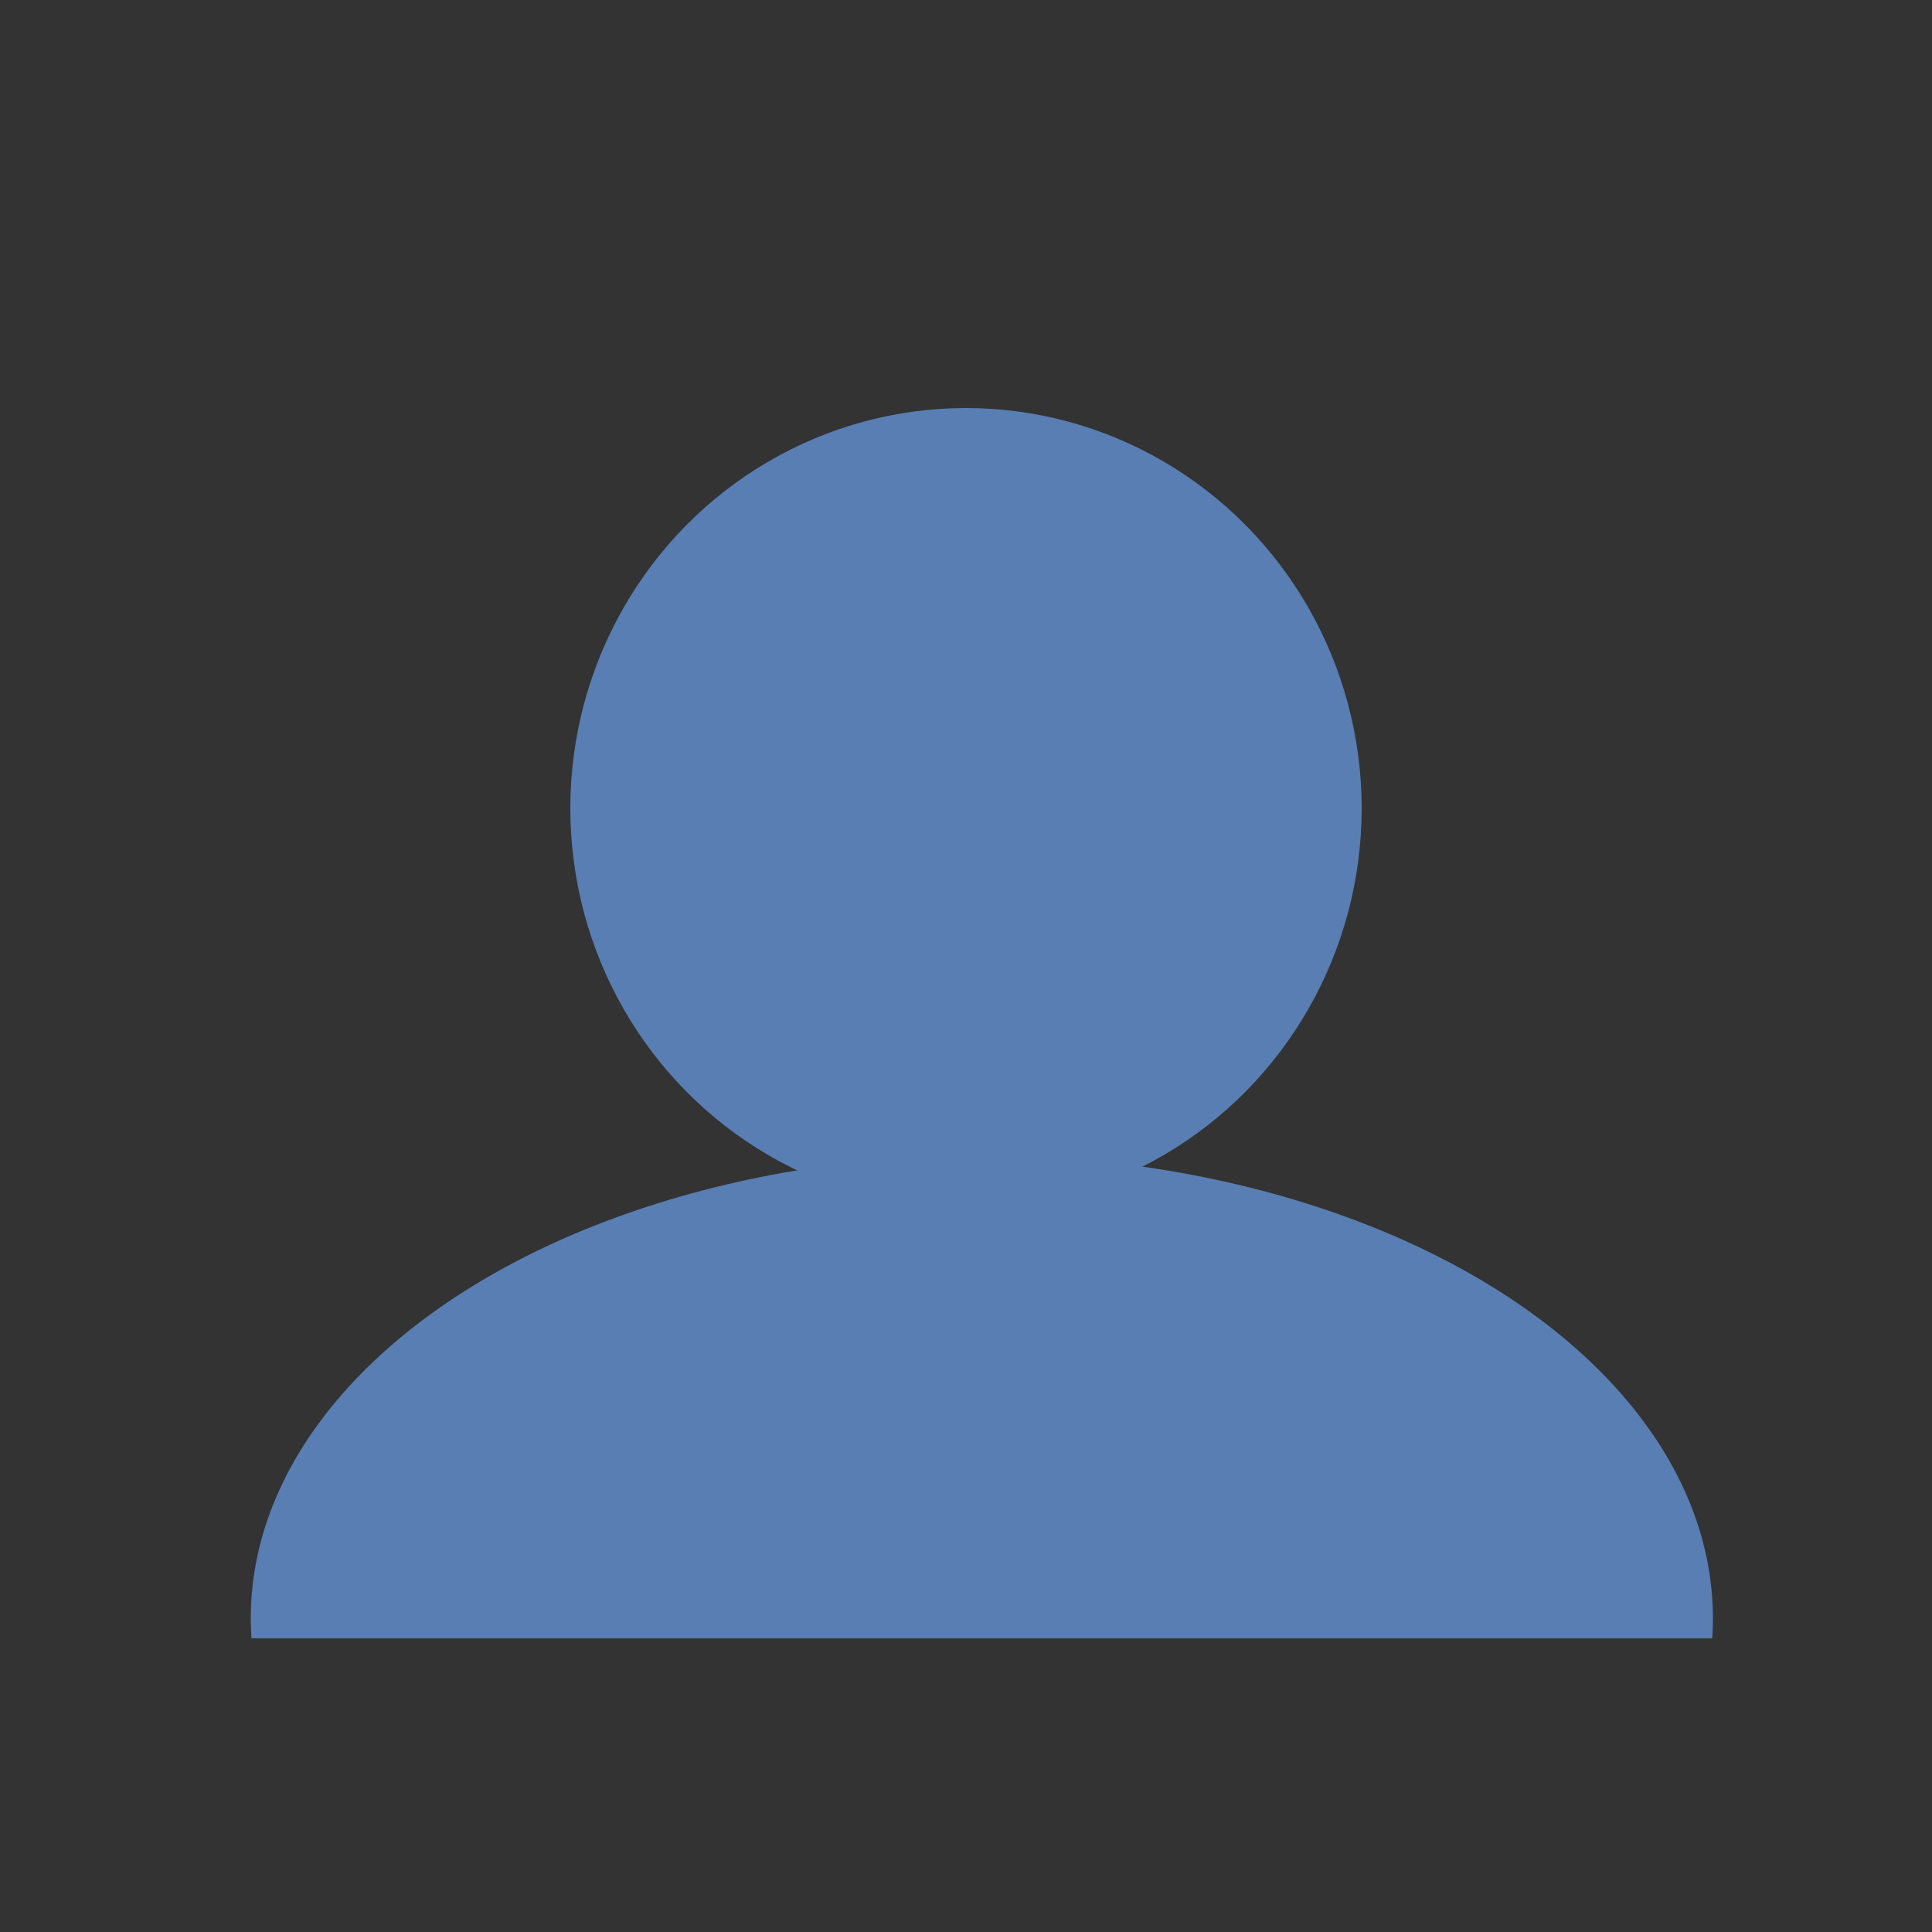 <?xml version="1.0" encoding="utf-8"?>
<!-- Generator: Adobe Illustrator 19.0.0, SVG Export Plug-In . SVG Version: 6.00 Build 0)  -->
<svg version="1.0" id="Calque_1" xmlns="http://www.w3.org/2000/svg" xmlns:xlink="http://www.w3.org/1999/xlink" x="0px" y="0px"
	 viewBox="0 0 500 500" style="enable-background:new 0 0 500 500;" xml:space="preserve">
<rect x="0" y="0" width="500" height="500" fill="#333333" stroke="none"/>
<style type="text/css">
	.st0{fill:none;stroke:#587EB3;stroke-width:20;stroke-miterlimit:10;}
	.st1{fill:#587EB3;}
	.st2{clip-path:url(#XMLID_126_);fill:#587EB3;}
	.st3{fill:none;stroke:#FFFFFF;stroke-width:6;stroke-miterlimit:10;}
	.st4{fill:none;stroke:#FFFFFF;stroke-width:4;stroke-miterlimit:10;}
	.st5{fill:none;stroke:#FFFFFF;stroke-miterlimit:10;}
	.st6{fill:none;stroke:#587EB3;stroke-width:12;stroke-miterlimit:10;}
	.st7{fill:#CCCCCC;stroke:#587EB3;stroke-width:12;stroke-miterlimit:10;}
</style>
<ellipse id="XMLID_2_" class="st0" cx="-478.8" cy="199.1" rx="135.9" ry="131.9"/>
<g id="XMLID_1_">
	<g id="XMLID_56_">
		<path id="XMLID_61_" class="st1" d="M-400.1,317.8c33.7,34.3,67.3,68.6,101,102.9c4.7,4.8,9.4,9.6,14.1,14.4
			c5.7,5.8,15.5,5.7,21.2,0c5.8-5.8,5.7-15.4,0-21.2c-33.7-34.3-67.3-68.6-101-102.9c-4.7-4.8-9.4-9.6-14.1-14.4
			c-5.7-5.8-15.5-5.7-21.2,0C-405.9,302.4-405.8,312-400.1,317.8L-400.1,317.8z"/>
	</g>
</g>
<ellipse id="XMLID_16_" class="st1" cx="250" cy="209.2" rx="102.4" ry="103.6"/>
<g id="XMLID_19_">
	<defs>
		<rect id="XMLID_18_" x="11.7" y="21" width="476.5" height="403"/>
	</defs>
	<clipPath id="XMLID_126_">
		<use xlink:href="#XMLID_18_"  style="overflow:visible;"/>
	</clipPath>
	<ellipse id="XMLID_17_" class="st2" cx="254.1" cy="418.8" rx="189.2" ry="119.8"/>
</g>
<path id="XMLID_59_" class="st1" d="M1212.3,260.1L940.5,359c-6.2,2.3-13.1-1-15.4-7.2l-61.5-169c-2.3-6.2,1-13.1,7.2-15.4
	l271.8-98.9c6.2-2.3,13.1,1,15.4,7.2l61.5,169C1221.8,250.9,1218.5,257.9,1212.3,260.1z"/>
<line id="XMLID_3_" class="st3" x1="1060.3" y1="157.6" x2="1137.2" y2="129.6"/>
<line id="XMLID_5_" class="st3" x1="1069.8" y1="183.9" x2="1146.7" y2="155.9"/>
<line id="XMLID_6_" class="st3" x1="1079.4" y1="210.1" x2="1156.3" y2="182.1"/>
<line id="XMLID_7_" class="st3" x1="1088.3" y1="234.5" x2="1165.1" y2="206.5"/>
<rect id="XMLID_4_" x="933.6" y="186.9" transform="matrix(0.94 -0.342 0.342 0.94 -16.371 343.506)" class="st4" width="64.5" height="62.6"/>
<line id="XMLID_8_" class="st3" x1="949" y1="289.4" x2="1024" y2="262.1"/>
<line id="XMLID_9_" class="st5" x1="1009.9" y1="127.1" x2="1074.7" y2="305.2"/>
<g id="XMLID_10_">
	<path id="XMLID_76_" class="st1" d="M725.7,383.8c0,0,2.4-1.1,6.7-2.9c2.1-0.9,4.7-2,7.7-3.3c3-1.3,6.3-2.7,10-4.3
		c3.7-1.6,7.6-3.2,11.8-5c4.2-1.8,8.6-3.6,13.2-5.5c4.6-1.9,9.3-3.9,14.1-5.9c4.8-2,9.7-4,14.6-6c4.9-2,9.8-4.1,14.6-6.2
		c4.8-2.1,9.5-4.1,14.2-5.8c4.7-1.7,9.2-3.2,13.6-4.5c4.4-1.3,8.5-2.5,12.4-3.4c3.9-1,7.4-1.8,10.6-2.5c3.2-0.7,6-1.2,8.3-1.6
		c2.3-0.4,4.2-0.7,5.4-0.8c1.3-0.2,1.9-0.2,1.9-0.2l0.4,1.1c0,0-0.6,0.4-1.6,1.1c-1.1,0.7-2.6,1.7-4.7,2.9c-2,1.2-4.5,2.6-7.4,4.1
		c-2.9,1.5-6.1,3.2-9.7,4.9c-3.6,1.7-7.5,3.5-11.7,5.3c-4.2,1.8-8.6,3.6-13.3,5.3c-4.7,1.6-9.6,3.2-14.6,4.6c-5,1.5-10.1,3-15.1,4.6
		c-5,1.6-10.1,3.2-15.1,4.8c-5,1.6-9.9,3.1-14.6,4.6c-4.7,1.5-9.3,2.9-13.7,4.2c-4.4,1.3-8.5,2.6-12.3,3.8
		c-3.8,1.1-7.3,2.2-10.4,3.1c-3.1,0.9-5.8,1.7-8,2.4c-4.5,1.3-7,2.1-7,2.1L725.7,383.8z"/>
</g>
<g id="XMLID_11_">
	<path id="XMLID_74_" class="st1" d="M707,332.4c0,0,2.4-1.1,6.7-2.9c2.1-0.9,4.7-2,7.7-3.3c3-1.3,6.3-2.7,10-4.3
		c3.7-1.6,7.6-3.2,11.8-5c4.2-1.8,8.6-3.6,13.2-5.5c4.6-1.9,9.3-3.9,14.1-5.9c4.8-2,9.7-4,14.6-6c4.9-2,9.8-4.1,14.6-6.2
		c4.8-2.1,9.5-4.1,14.2-5.8c4.7-1.7,9.2-3.2,13.6-4.5c4.4-1.3,8.5-2.5,12.4-3.4c3.9-1,7.4-1.8,10.6-2.5c3.2-0.7,6-1.2,8.3-1.6
		c2.3-0.4,4.2-0.7,5.4-0.8c1.3-0.2,1.9-0.2,1.9-0.2l0.4,1.1c0,0-0.6,0.4-1.6,1.1c-1.1,0.7-2.6,1.7-4.7,2.9c-2,1.2-4.5,2.6-7.4,4.1
		c-2.9,1.5-6.1,3.2-9.7,4.9c-3.6,1.7-7.5,3.5-11.7,5.3c-4.2,1.8-8.6,3.6-13.3,5.3c-4.7,1.6-9.6,3.2-14.6,4.6c-5,1.5-10.1,3-15.1,4.6
		c-5,1.6-10.1,3.2-15.1,4.8c-5,1.6-9.9,3.1-14.6,4.6c-4.7,1.5-9.3,2.9-13.7,4.2c-4.4,1.3-8.5,2.6-12.3,3.8
		c-3.8,1.1-7.3,2.2-10.4,3.1c-3.1,0.9-5.8,1.7-8,2.4c-4.5,1.3-7,2.1-7,2.1L707,332.4z"/>
</g>
<g id="XMLID_12_">
	<path id="XMLID_72_" class="st1" d="M689,283.1c0,0,2.4-1.1,6.7-2.9c2.1-0.9,4.7-2,7.7-3.3c3-1.3,6.3-2.7,10-4.3
		c3.7-1.6,7.6-3.2,11.8-5c4.2-1.8,8.6-3.6,13.2-5.5c4.6-1.9,9.3-3.9,14.1-5.9c4.8-2,9.7-4,14.6-6c4.9-2,9.8-4.1,14.6-6.2
		c4.8-2.1,9.5-4.1,14.2-5.8c4.7-1.7,9.2-3.2,13.6-4.5c4.4-1.3,8.5-2.5,12.4-3.4c3.9-1,7.4-1.8,10.6-2.5c3.2-0.7,6-1.2,8.3-1.6
		c2.3-0.4,4.2-0.7,5.4-0.8c1.3-0.2,1.9-0.2,1.9-0.2l0.4,1.1c0,0-0.6,0.4-1.6,1.1c-1.1,0.7-2.6,1.7-4.7,2.9c-2,1.2-4.5,2.6-7.4,4.1
		c-2.9,1.5-6.1,3.2-9.7,4.9c-3.6,1.7-7.5,3.5-11.7,5.3c-4.2,1.8-8.6,3.6-13.3,5.3c-4.7,1.6-9.6,3.2-14.6,4.6c-5,1.5-10.1,3-15.1,4.6
		c-5,1.6-10.1,3.2-15.1,4.8c-5,1.6-9.9,3.1-14.6,4.6c-4.7,1.5-9.3,2.9-13.7,4.2c-4.4,1.3-8.5,2.6-12.3,3.8
		c-3.8,1.1-7.3,2.2-10.4,3.1c-3.1,0.9-5.8,1.7-8,2.4c-4.5,1.3-7,2.1-7,2.1L689,283.1z"/>
</g>
<rect id="XMLID_466_" x="1495.8" y="81.2" class="st6" width="123.9" height="125"/>
<rect id="XMLID_467_" x="1516.6" y="102.6" class="st7" width="82.2" height="82.2"/>
<rect id="XMLID_469_" x="1715.4" y="81.2" class="st6" width="123.9" height="125"/>
<rect id="XMLID_468_" x="1736.3" y="102.6" class="st7" width="82.2" height="82.2"/>
<rect id="XMLID_471_" x="1495.8" y="305.8" class="st6" width="123.9" height="125"/>
<polygon id="XMLID_470_" class="st7" points="1598.8,409.4 1516.6,409.4 1516.6,409.4 1516.6,327.3 1598.8,327.3 1598.8,327.3 "/>
<rect id="XMLID_472_" x="1706.8" y="335.3" class="st7" width="40.2" height="42.9"/>
<rect id="XMLID_473_" x="1742.6" y="316.5" class="st7" width="20.1" height="21.4"/>
<rect id="XMLID_474_" x="1742.6" y="378.1" class="st7" width="20.1" height="21.4"/>
<rect id="XMLID_475_" x="1767.3" y="378.1" class="st7" width="20.1" height="21.4"/>
<rect id="XMLID_476_" x="1686.7" y="305.8" class="st7" width="20.1" height="21.4"/>
<rect id="XMLID_477_" x="1666.5" y="282.1" class="st7" width="20.1" height="21.4"/>
<rect id="XMLID_478_" x="1706.8" y="286.2" class="st7" width="20.1" height="21.4"/>
<rect id="XMLID_479_" x="1777.4" y="404" class="st7" width="20.1" height="21.4"/>
<rect id="XMLID_480_" x="1705.4" y="405.7" class="st7" width="20.1" height="21.4"/>
<rect id="XMLID_481_" x="1726.8" y="404.8" class="st7" width="63.9" height="21.4"/>
<rect id="XMLID_482_" x="1787.4" y="332.1" class="st7" width="45.1" height="49.2"/>
<rect id="XMLID_483_" x="1767.3" y="305.8" class="st7" width="20.1" height="21.4"/>
<rect id="XMLID_484_" x="1791.5" y="282.1" class="st7" width="20.1" height="21.4"/>
<rect id="XMLID_485_" x="1562.2" y="256.9" class="st7" width="114.8" height="21.4"/>
<rect id="XMLID_486_" x="1538.9" y="261.6" class="st7" width="20.1" height="21.4"/>
<rect id="XMLID_487_" x="1612.3" y="237" class="st7" width="20.1" height="21.4"/>
<rect id="XMLID_488_" x="1555.9" y="237" class="st7" width="20.1" height="21.4"/>
<rect id="XMLID_489_" x="1622.4" y="270.9" class="st7" width="20.1" height="21.4"/>
<rect id="XMLID_490_" x="1676.6" y="232.7" class="st7" width="20.1" height="21.4"/>
<rect id="XMLID_491_" x="1698.2" y="248.1" class="st7" width="89" height="20.7"/>
<rect id="XMLID_492_" x="1791.6" y="260.7" class="st7" width="20.1" height="21.4"/>
<rect id="XMLID_493_" x="1656.5" y="215.6" class="st7" width="20.1" height="21.4"/>
<rect id="XMLID_494_" x="1676.6" y="206.2" class="st7" width="20.1" height="21.4"/>
<rect id="XMLID_495_" x="1650.7" y="151.3" class="st7" width="20.1" height="21.4"/>
<rect id="XMLID_496_" x="1647.5" y="175.4" class="st7" width="39.7" height="21.4"/>
<rect id="XMLID_13_" x="1647.5" y="301.7" class="st7" width="20.1" height="21.4"/>
<rect id="XMLID_14_" x="1724.1" y="271.4" class="st7" width="20.1" height="21.4"/>
<g id="XMLID_110_">
</g>
<g id="XMLID_111_">
</g>
<g id="XMLID_112_">
</g>
<g id="XMLID_113_">
</g>
<g id="XMLID_114_">
</g>
<g id="XMLID_115_">
</g>
<g id="XMLID_116_">
</g>
<g id="XMLID_117_">
</g>
<g id="XMLID_118_">
</g>
<g id="XMLID_119_">
</g>
<g id="XMLID_120_">
</g>
<g id="XMLID_121_">
</g>
<g id="XMLID_122_">
</g>
<g id="XMLID_123_">
</g>
<g id="XMLID_124_">
</g>
</svg>
